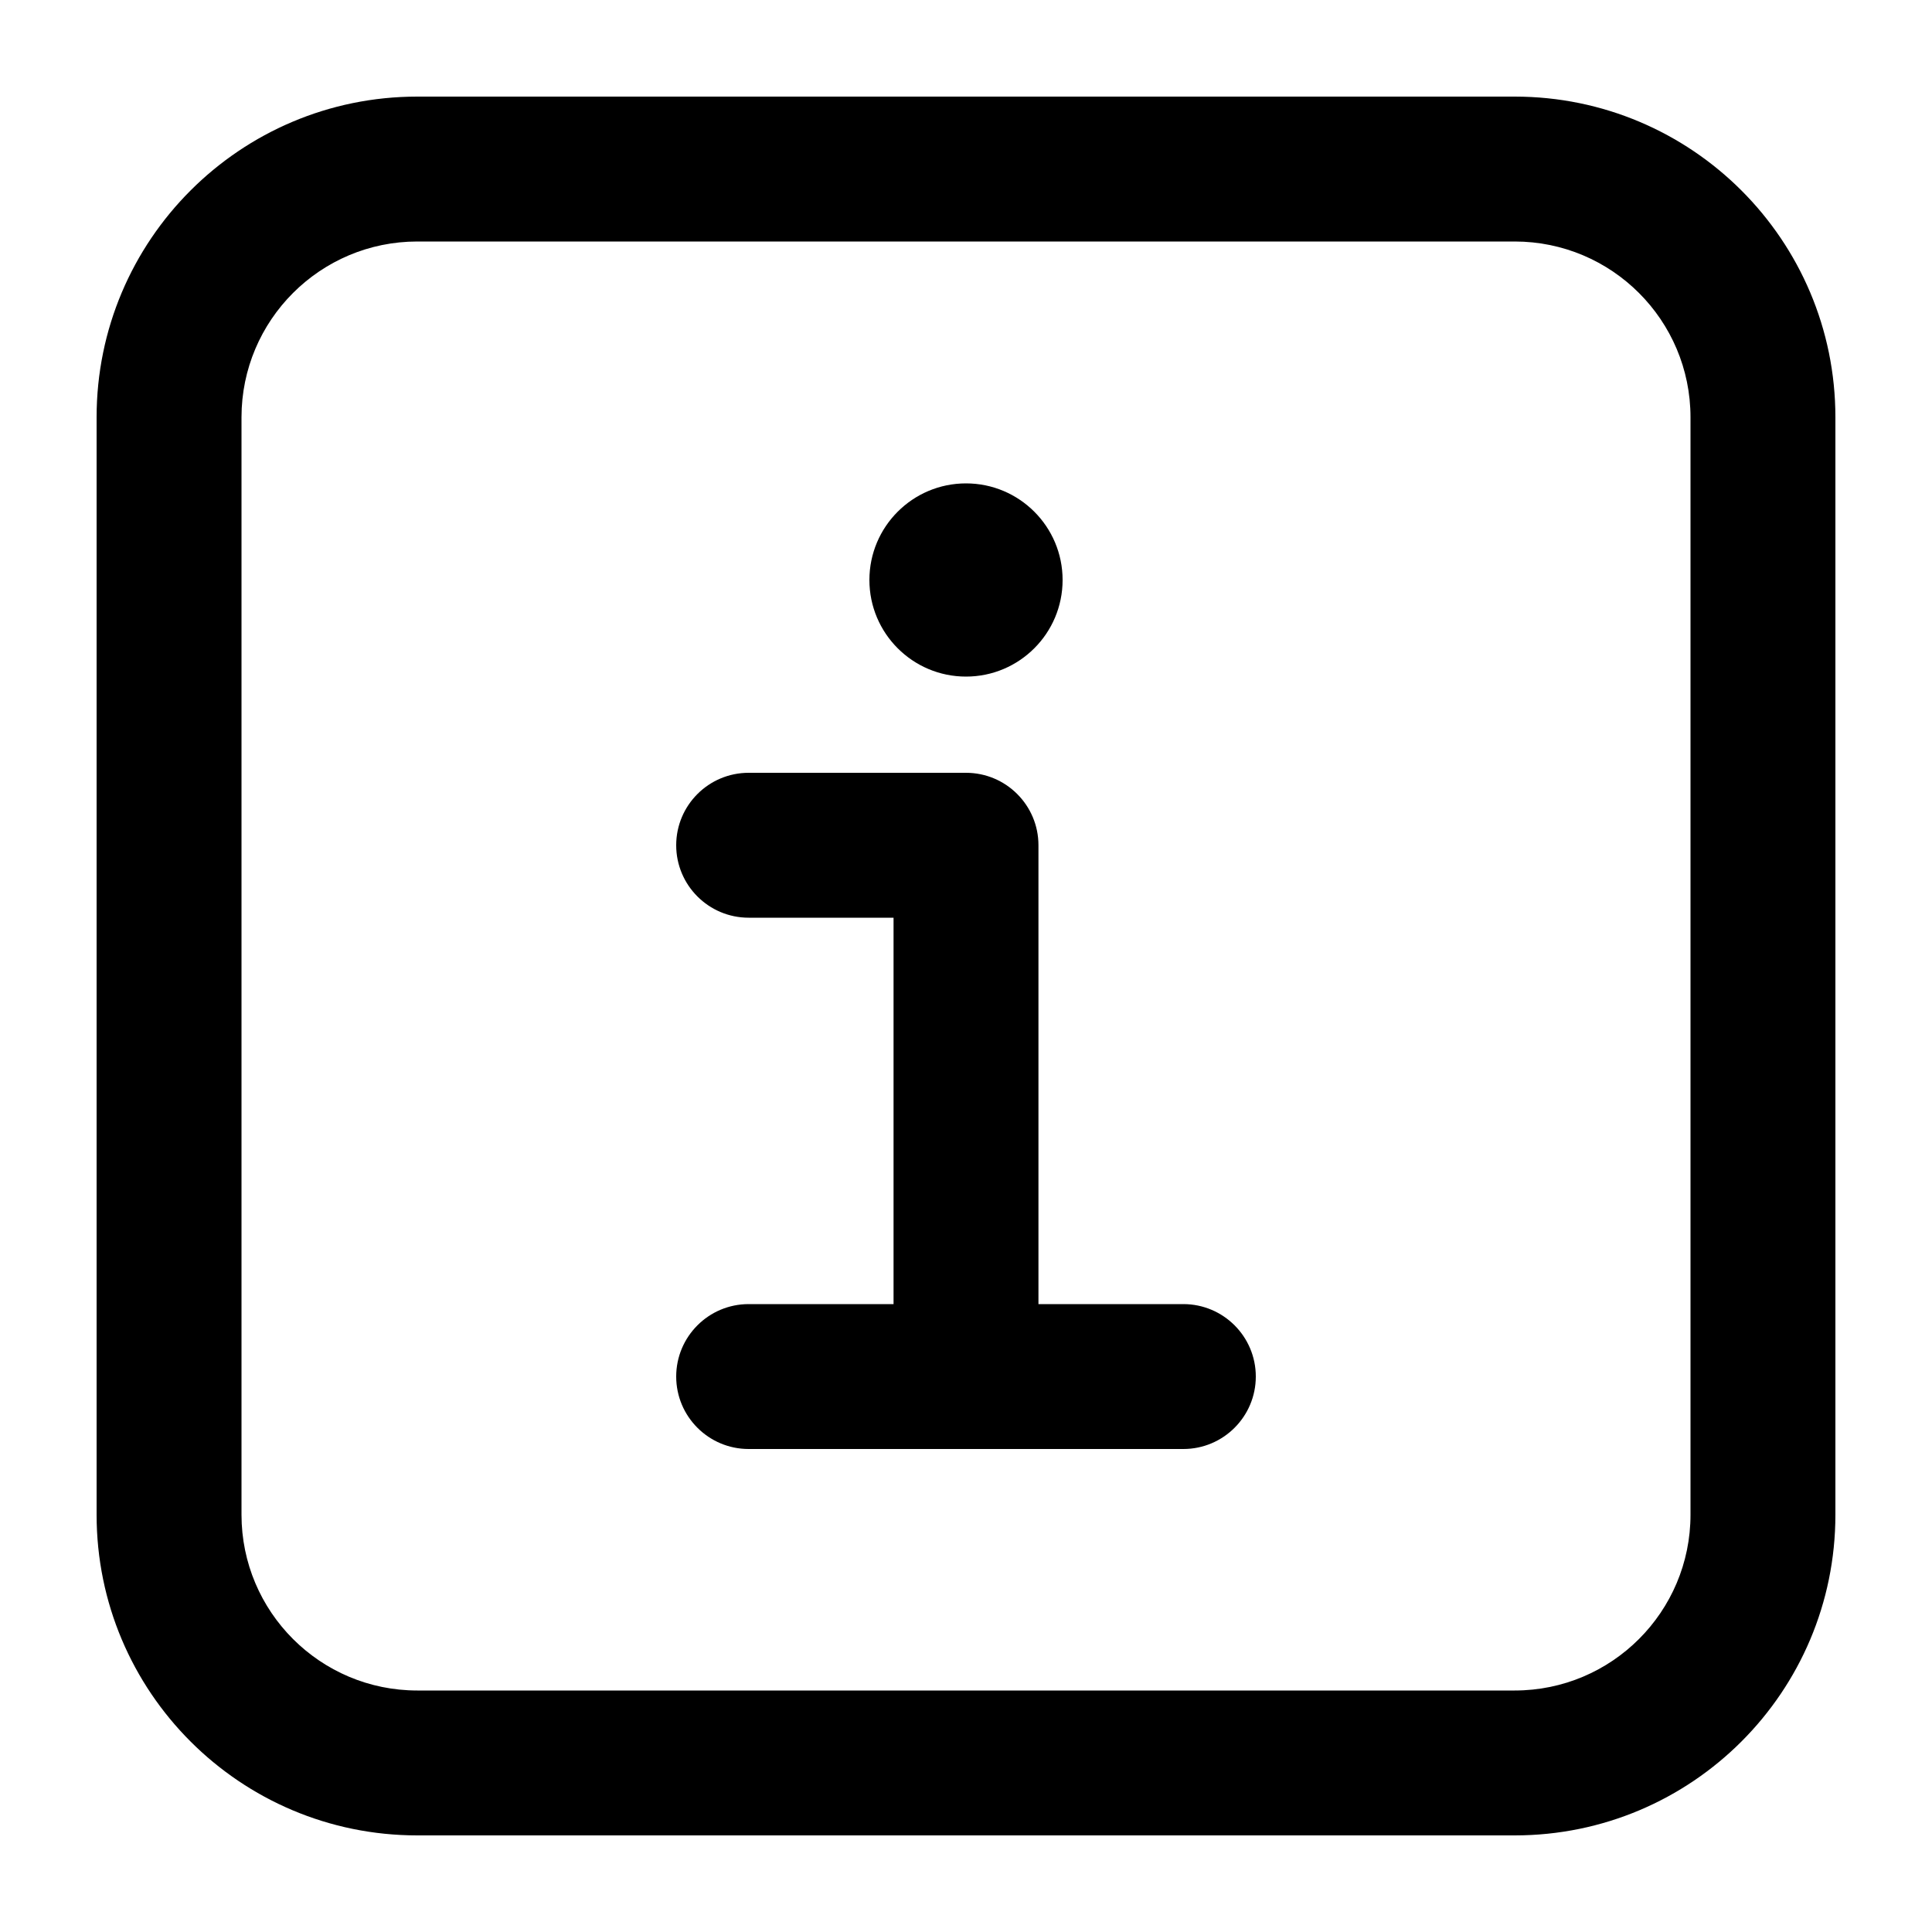 <svg
  width="20"
  height="20"
  viewBox="0 0 20 20"
  fill="none"
  xmlns="http://www.w3.org/2000/svg"
  data-fui-icon="true"
>
  <path
    fill-rule="evenodd"
    clip-rule="evenodd"
    d="M2.5 4.32C2.5 3.315 3.315 2.5 4.32 2.5H15.68C16.685 2.5 17.5 3.315 17.5 4.32V15.68C17.5 16.685 16.685 17.5 15.68 17.5H4.32C3.315 17.5 2.5 16.685 2.5 15.68V4.32ZM4.32 1C2.486 1 1 2.486 1 4.32V15.68C1 17.514 2.486 19 4.32 19H15.68C17.514 19 19 17.514 19 15.68V4.32C19 2.486 17.514 1 15.68 1H4.32ZM11 6.004C11 6.556 10.552 7.004 10 7.004C9.448 7.004 9 6.556 9 6.004C9 5.452 9.448 5.004 10 5.004C10.552 5.004 11 5.452 11 6.004ZM7.75 8C7.336 8 7 8.336 7 8.75C7 9.164 7.336 9.5 7.75 9.5H9.25V13.5H7.75C7.336 13.5 7 13.836 7 14.25C7 14.664 7.336 15 7.75 15H9.994L10 15L10.006 15H12.25C12.664 15 13 14.664 13 14.25C13 13.836 12.664 13.5 12.25 13.5H10.75V8.75C10.75 8.336 10.414 8 10 8H7.75Z"
    fill="currentColor"
  />
</svg>
